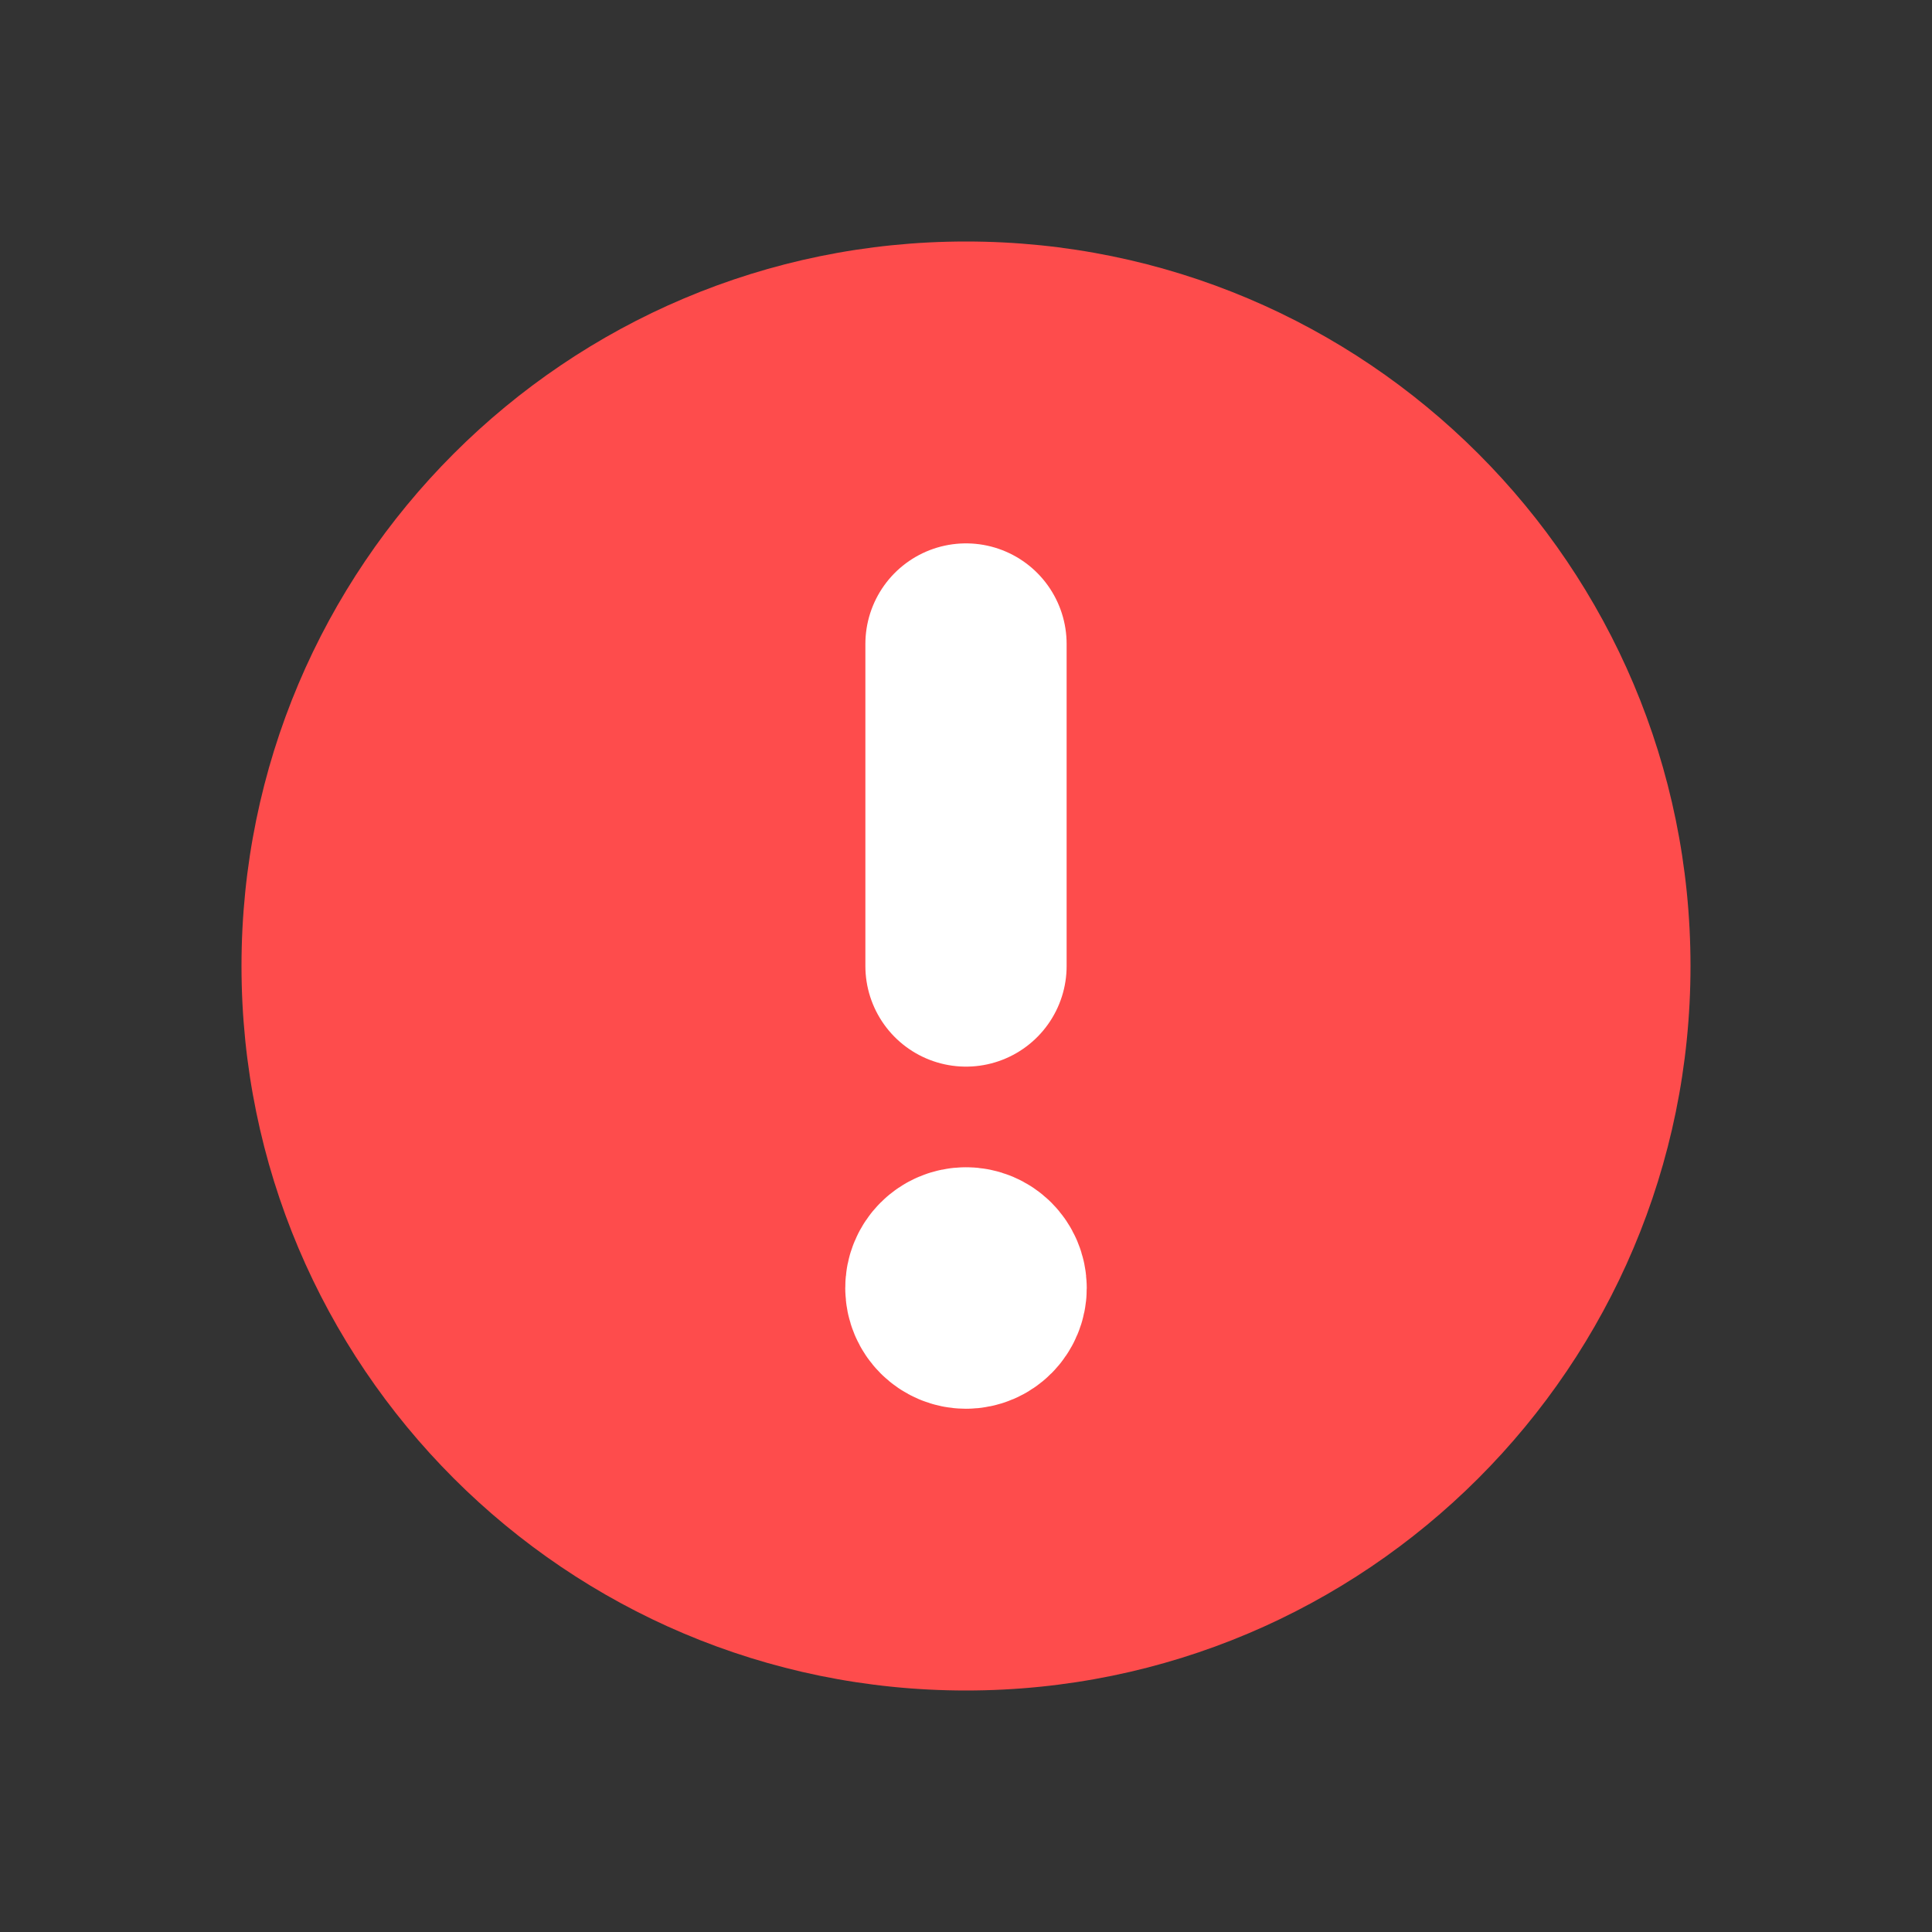 <svg width="24" height="24" viewBox="0 0 24 24" fill="none" xmlns="http://www.w3.org/2000/svg">
<rect x="0" y="0" width="24" height="24" fill="#333333" stroke="none"/>
<path fill-rule="evenodd" clip-rule="evenodd" d="M12 21C7.029 21 3 16.971 3 12C3 7.029 7.029 3 12 3C16.971 3 21 7.029 21 12C21 16.971 16.971 21 12 21Z" fill="#FE4C4C"/>
<path d="M11.999 15.75C11.861 15.75 11.749 15.862 11.75 16C11.75 16.138 11.862 16.25 12 16.25C12.138 16.25 12.25 16.138 12.25 16C12.25 15.862 12.138 15.75 11.999 15.75" stroke="white" stroke-width="2.5" stroke-linecap="round" stroke-linejoin="round"/>
<path d="M12 8V12" stroke="white" stroke-width="2.5" stroke-linecap="round" stroke-linejoin="round"/>
</svg>

